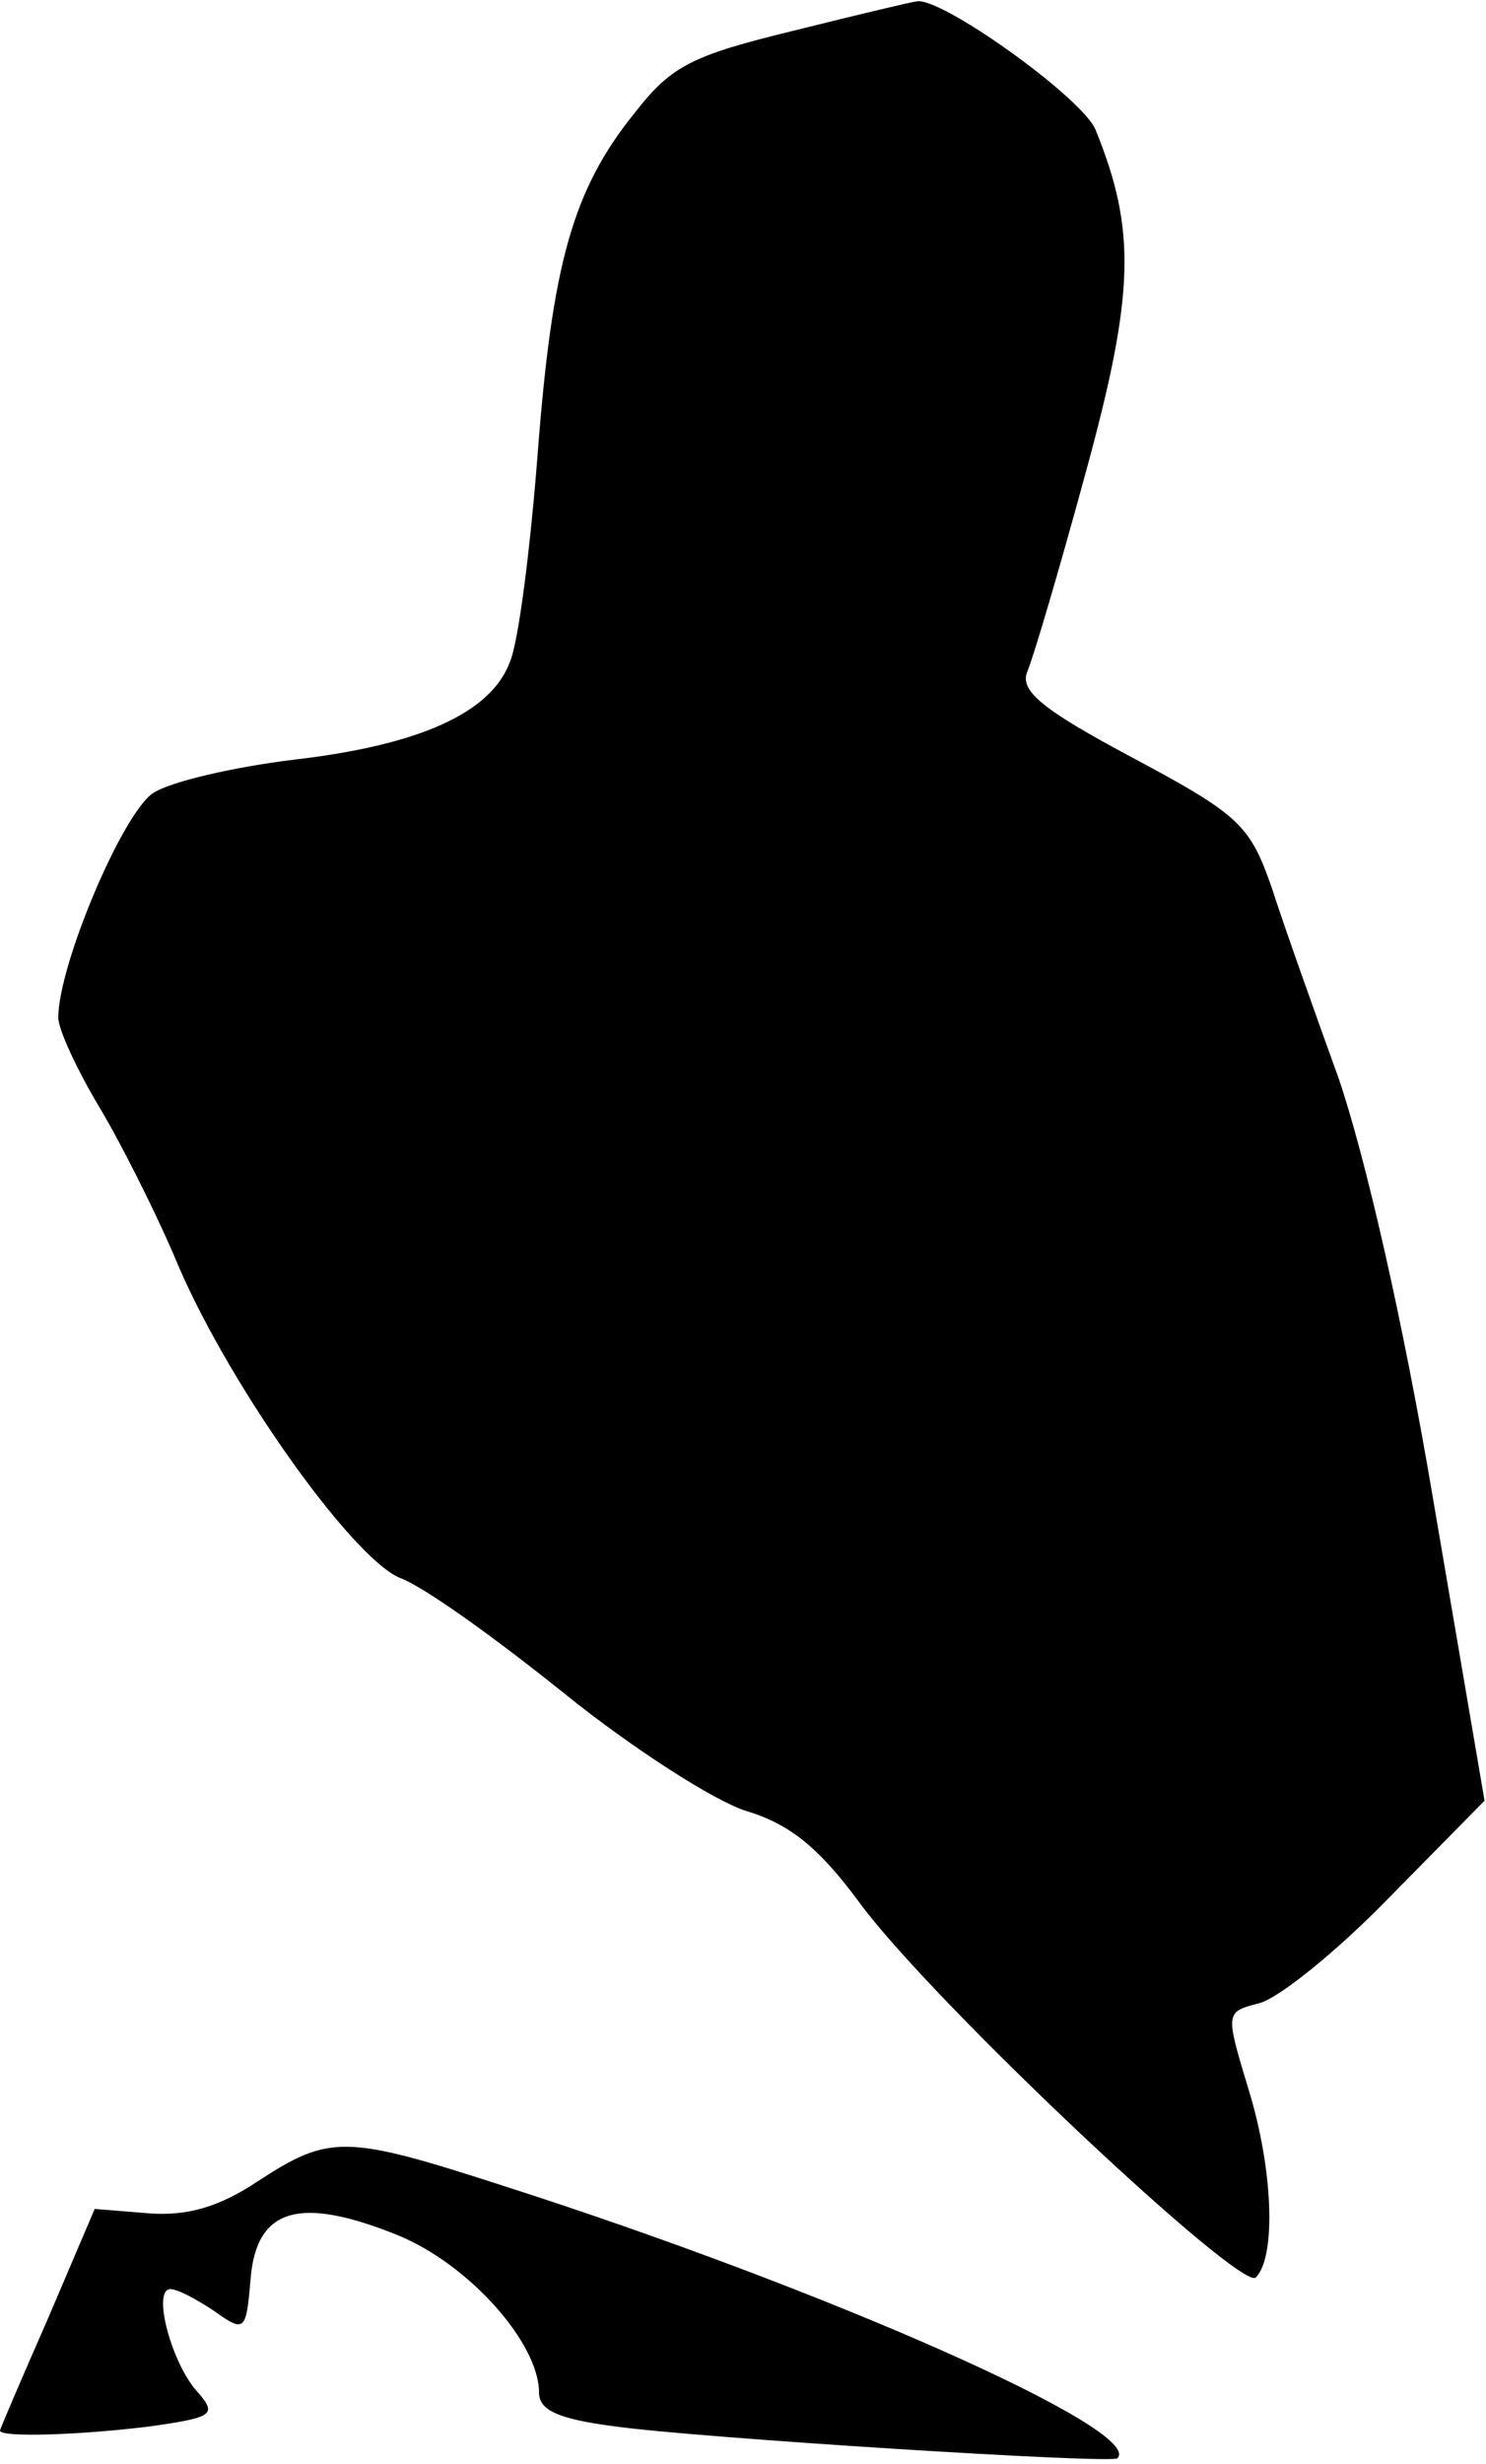 <?xml version="1.0" standalone="no"?>
<!DOCTYPE svg PUBLIC "-//W3C//DTD SVG 20010904//EN"
 "http://www.w3.org/TR/2001/REC-SVG-20010904/DTD/svg10.dtd">
<svg version="1.0" xmlns="http://www.w3.org/2000/svg"
 width="102pt" height="169pt" viewBox="0 0 102 169"
 preserveAspectRatio="xMidYMid meet">
<g transform="translate(0,169) scale(0.1,-0.1)"
fill="#000000" stroke="none">
<path fill="#000000" stroke="none" d="M545 1669 c-70 -17 -84 -24 -109 -56
-43 -53 -57 -104 -67 -235 -5 -64 -13 -128 -19 -142 -13 -35 -62 -57 -148 -67
-41 -5 -85 -15 -97 -23 -21 -14 -65 -118 -65 -154 0 -8 13 -36 28 -61 15 -25
38 -71 51 -101 34 -84 121 -207 155 -222 17 -6 68 -43 114 -80 46 -37 102 -73
124 -80 30 -9 50 -25 78 -63 50 -68 262 -267 272 -257 14 14 12 74 -5 129 -16
53 -16 53 7 59 13 3 53 35 89 72 l66 67 -35 205 c-21 125 -47 237 -65 290 -17
47 -38 106 -46 131 -15 43 -22 50 -95 89 -62 33 -78 46 -73 59 4 9 22 70 40
136 34 124 35 167 7 236 -9 22 -107 92 -123 88 -2 0 -40 -9 -84 -20z"/>
<path fill="#000000" stroke="none" d="M177 194 c-27 -18 -49 -24 -75 -22
l-37 3 -32 -75 c-18 -41 -33 -76 -33 -77 0 -5 57 -3 104 3 42 6 45 8 32 23
-18 19 -32 71 -19 71 5 0 18 -7 30 -15 21 -15 22 -14 25 22 4 49 34 57 101 30
49 -20 97 -74 97 -108 0 -12 13 -18 51 -23 56 -8 343 -26 346 -22 19 19 -200
116 -422 187 -108 35 -119 35 -168 3z"/>
</g>
</svg>
